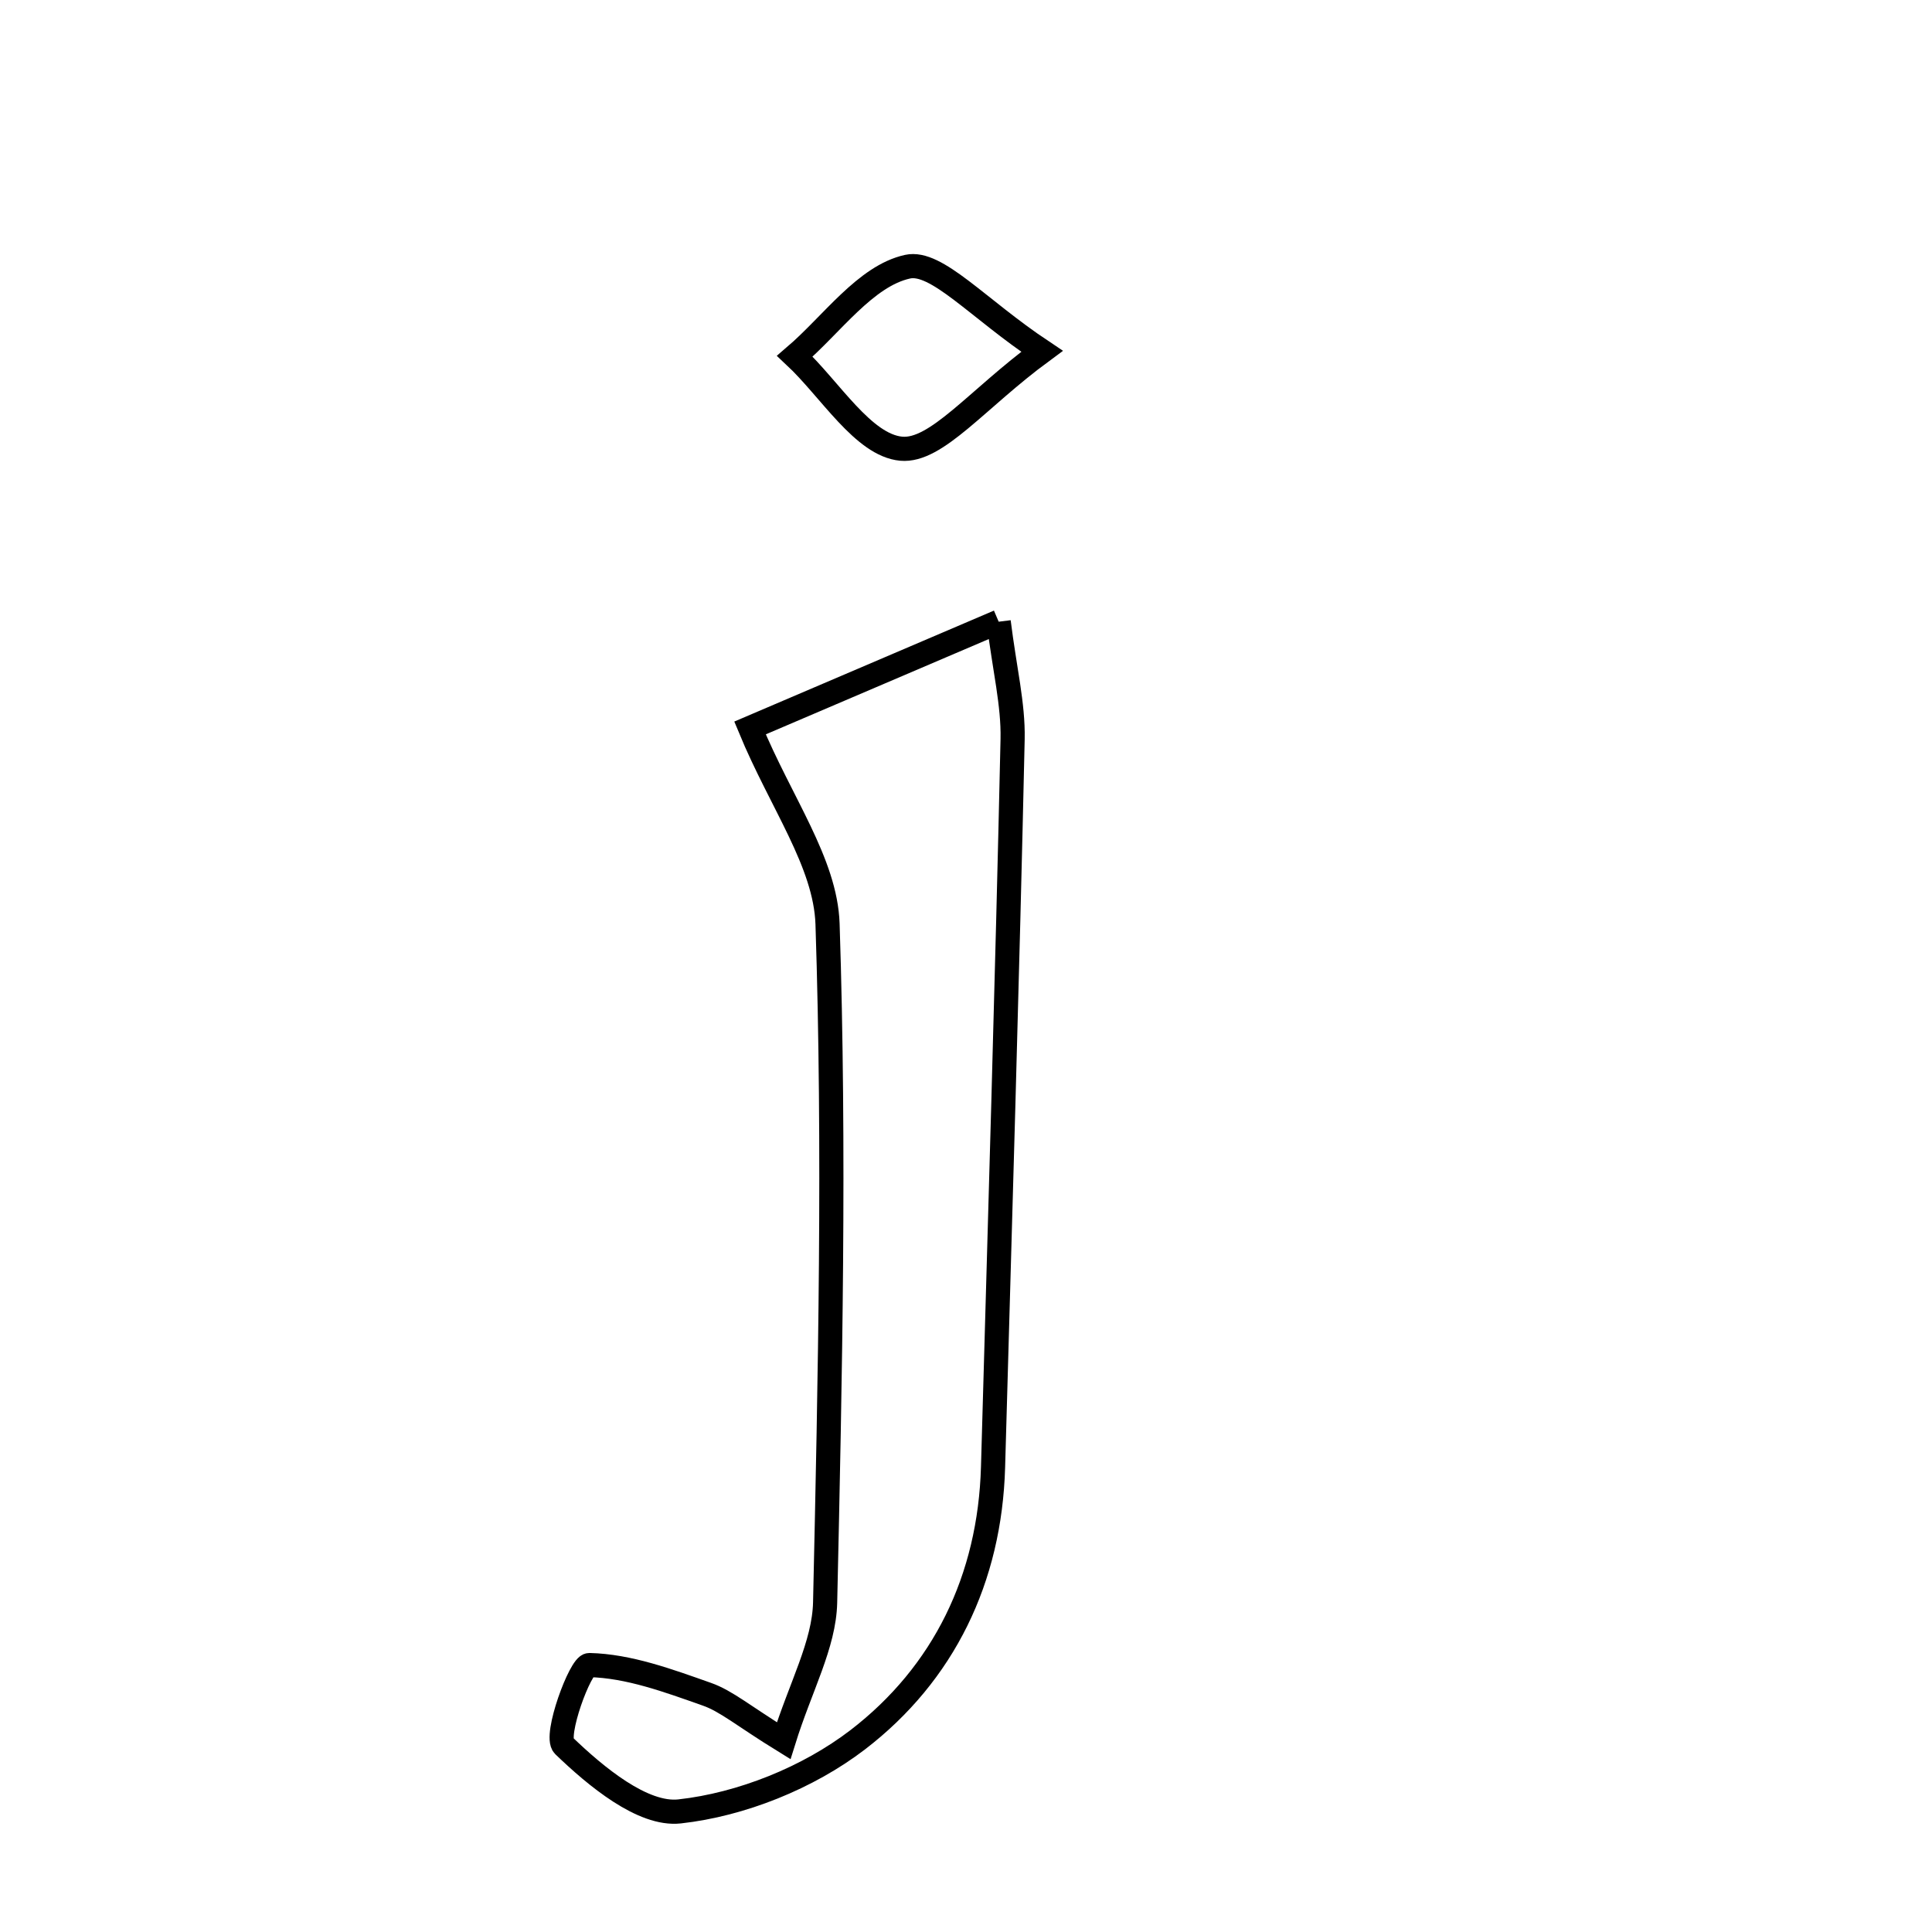 <svg xmlns="http://www.w3.org/2000/svg" viewBox="0.0 0.0 24.0 24.0" height="200px" width="200px"><path fill="none" stroke="black" stroke-width=".3" stroke-opacity="1.0"  filling="0" d="M11.274 3.313 C11.634 3.234 12.143 3.83 12.944 4.364 C12.134 4.96 11.632 5.614 11.195 5.574 C10.723 5.53 10.312 4.835 9.874 4.425 C10.335 4.03 10.751 3.428 11.274 3.313"></path>
<path fill="none" stroke="black" stroke-width=".3" stroke-opacity="1.0"  filling="0" d="M12.406 7.723 C12.48 8.317 12.588 8.75 12.579 9.181 C12.512 12.196 12.421 15.21 12.336 18.224 C12.297 19.612 11.724 20.791 10.655 21.612 C10.039 22.084 9.21 22.417 8.442 22.502 C7.984 22.553 7.399 22.066 7.003 21.684 C6.883 21.567 7.21 20.681 7.32 20.684 C7.81 20.695 8.304 20.878 8.78 21.046 C9.023 21.131 9.231 21.313 9.735 21.624 C9.945 20.95 10.238 20.432 10.25 19.907 C10.313 17.098 10.372 14.284 10.28 11.477 C10.254 10.716 9.701 9.972 9.317 9.043 C10.13 8.695 11.168 8.252 12.406 7.723"></path></svg>